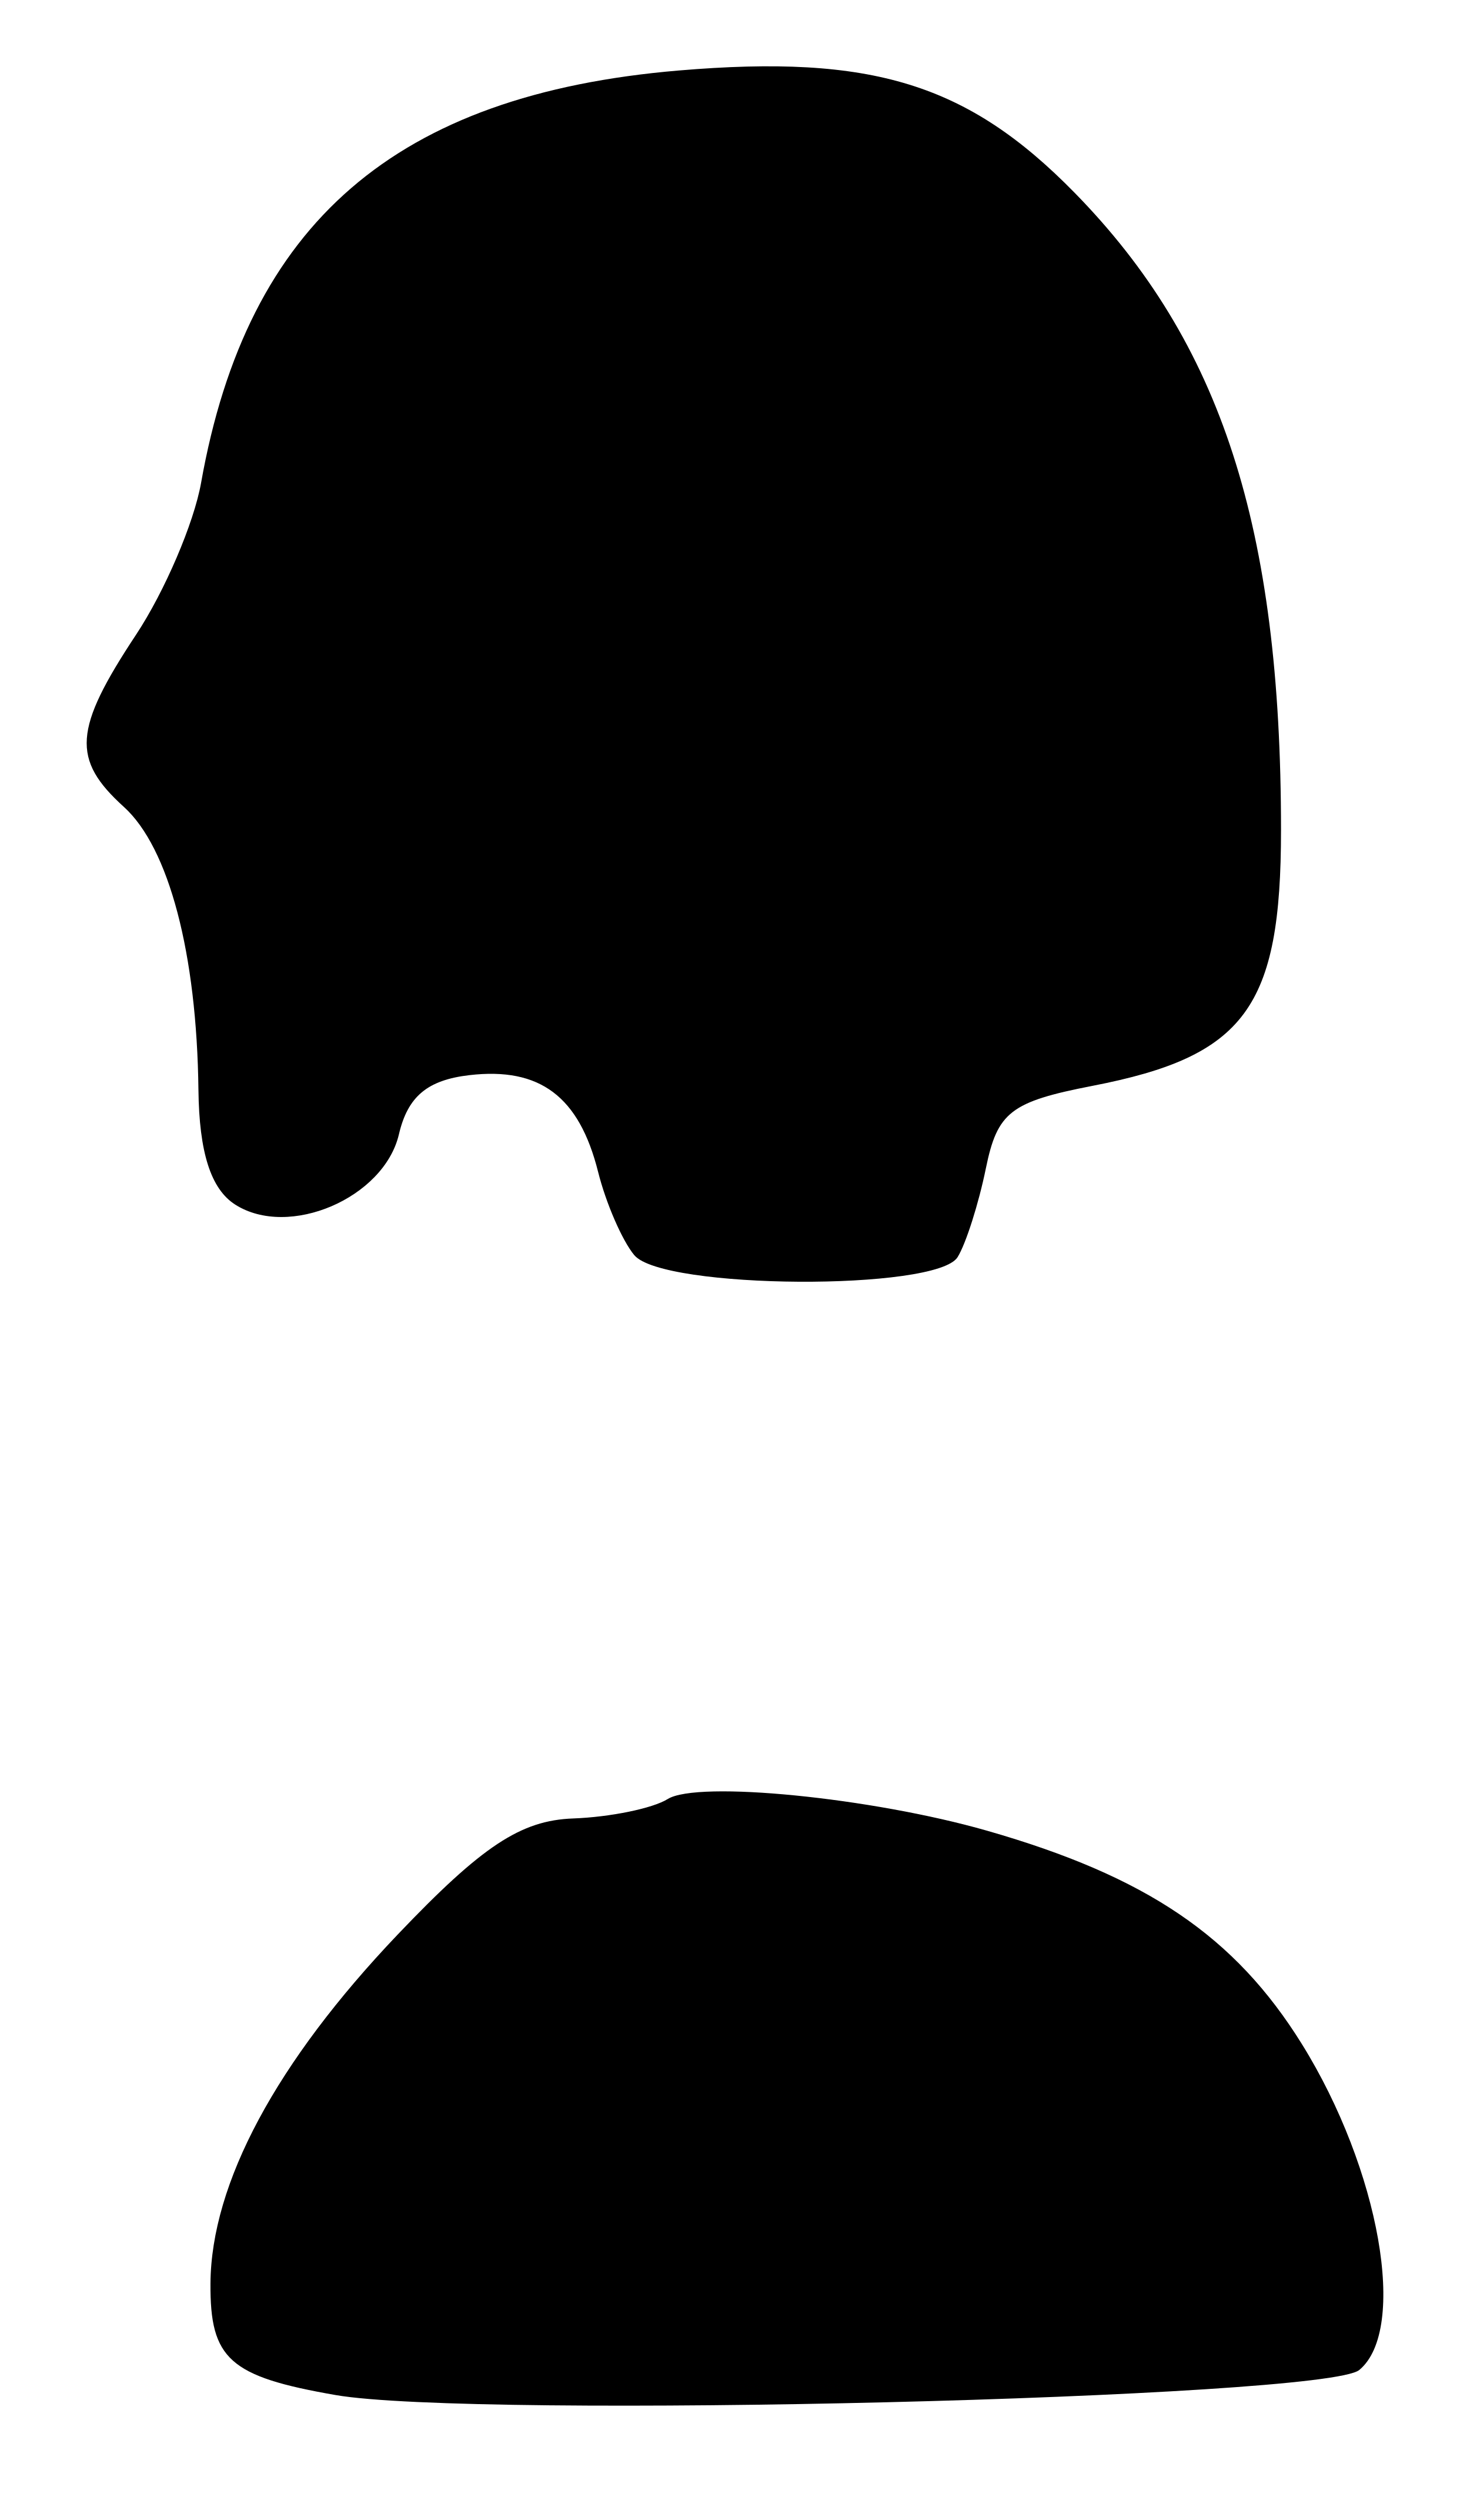 <?xml version="1.0" encoding="UTF-8" standalone="no"?>
<!-- Created with Inkscape (http://www.inkscape.org/) -->

<svg
   version="1.1"
   id="svg2"
   width="93.333"
   height="158.667"
   viewBox="0 0 93.333 158.667"
   xmlns="http://www.w3.org/2000/svg"
   xmlns:svg="http://www.w3.org/2000/svg">
  <defs
     id="defs6" />
  <g
     id="g8">
    <path
       style="fill:#000000;stroke-width:1.333"
       d="m 21.288,152.002 c -6.721,-1.172 -7.958,-2.278 -7.925,-7.081 0.044,-6.348 4.181,-14.056 11.883,-22.138 5.365,-5.63 7.817,-7.251 11.149,-7.372 2.35,-0.086 5.05,-0.64 6,-1.233 1.899,-1.184 12.943,-0.089 20.272,2.01 10.135,2.903 15.738,6.698 19.989,13.537 4.947,7.958 6.739,18.124 3.647,20.69 -2.177,1.807 -56.196,3.125 -65.015,1.587 z M 40.27,79.659 c -0.764,-0.921 -1.797,-3.296 -2.294,-5.279 -1.203,-4.793 -3.694,-6.665 -8.176,-6.144 -2.664,0.31 -3.911,1.356 -4.471,3.751 -0.947,4.048 -6.992,6.641 -10.399,4.462 -1.542,-0.986 -2.285,-3.308 -2.331,-7.282 C 12.497,60.524 10.726,53.8 7.868,51.214 4.534,48.196 4.669,46.28 8.638,40.283 c 1.817,-2.746 3.675,-7.083 4.129,-9.638 C 15.697,14.142 25.14,5.992 43.087,4.475 55.377,3.436 61.439,5.307 68.229,12.233 c 9.31,9.498 13.105,21.21 13.105,40.446 0,11.263 -2.277,14.355 -11.952,16.232 -5.21,1.011 -6.056,1.663 -6.787,5.238 -0.459,2.246 -1.266,4.781 -1.793,5.634 -1.334,2.158 -18.723,2.053 -20.53,-0.124 z"
       id="path875" />
  </g>
</svg>
